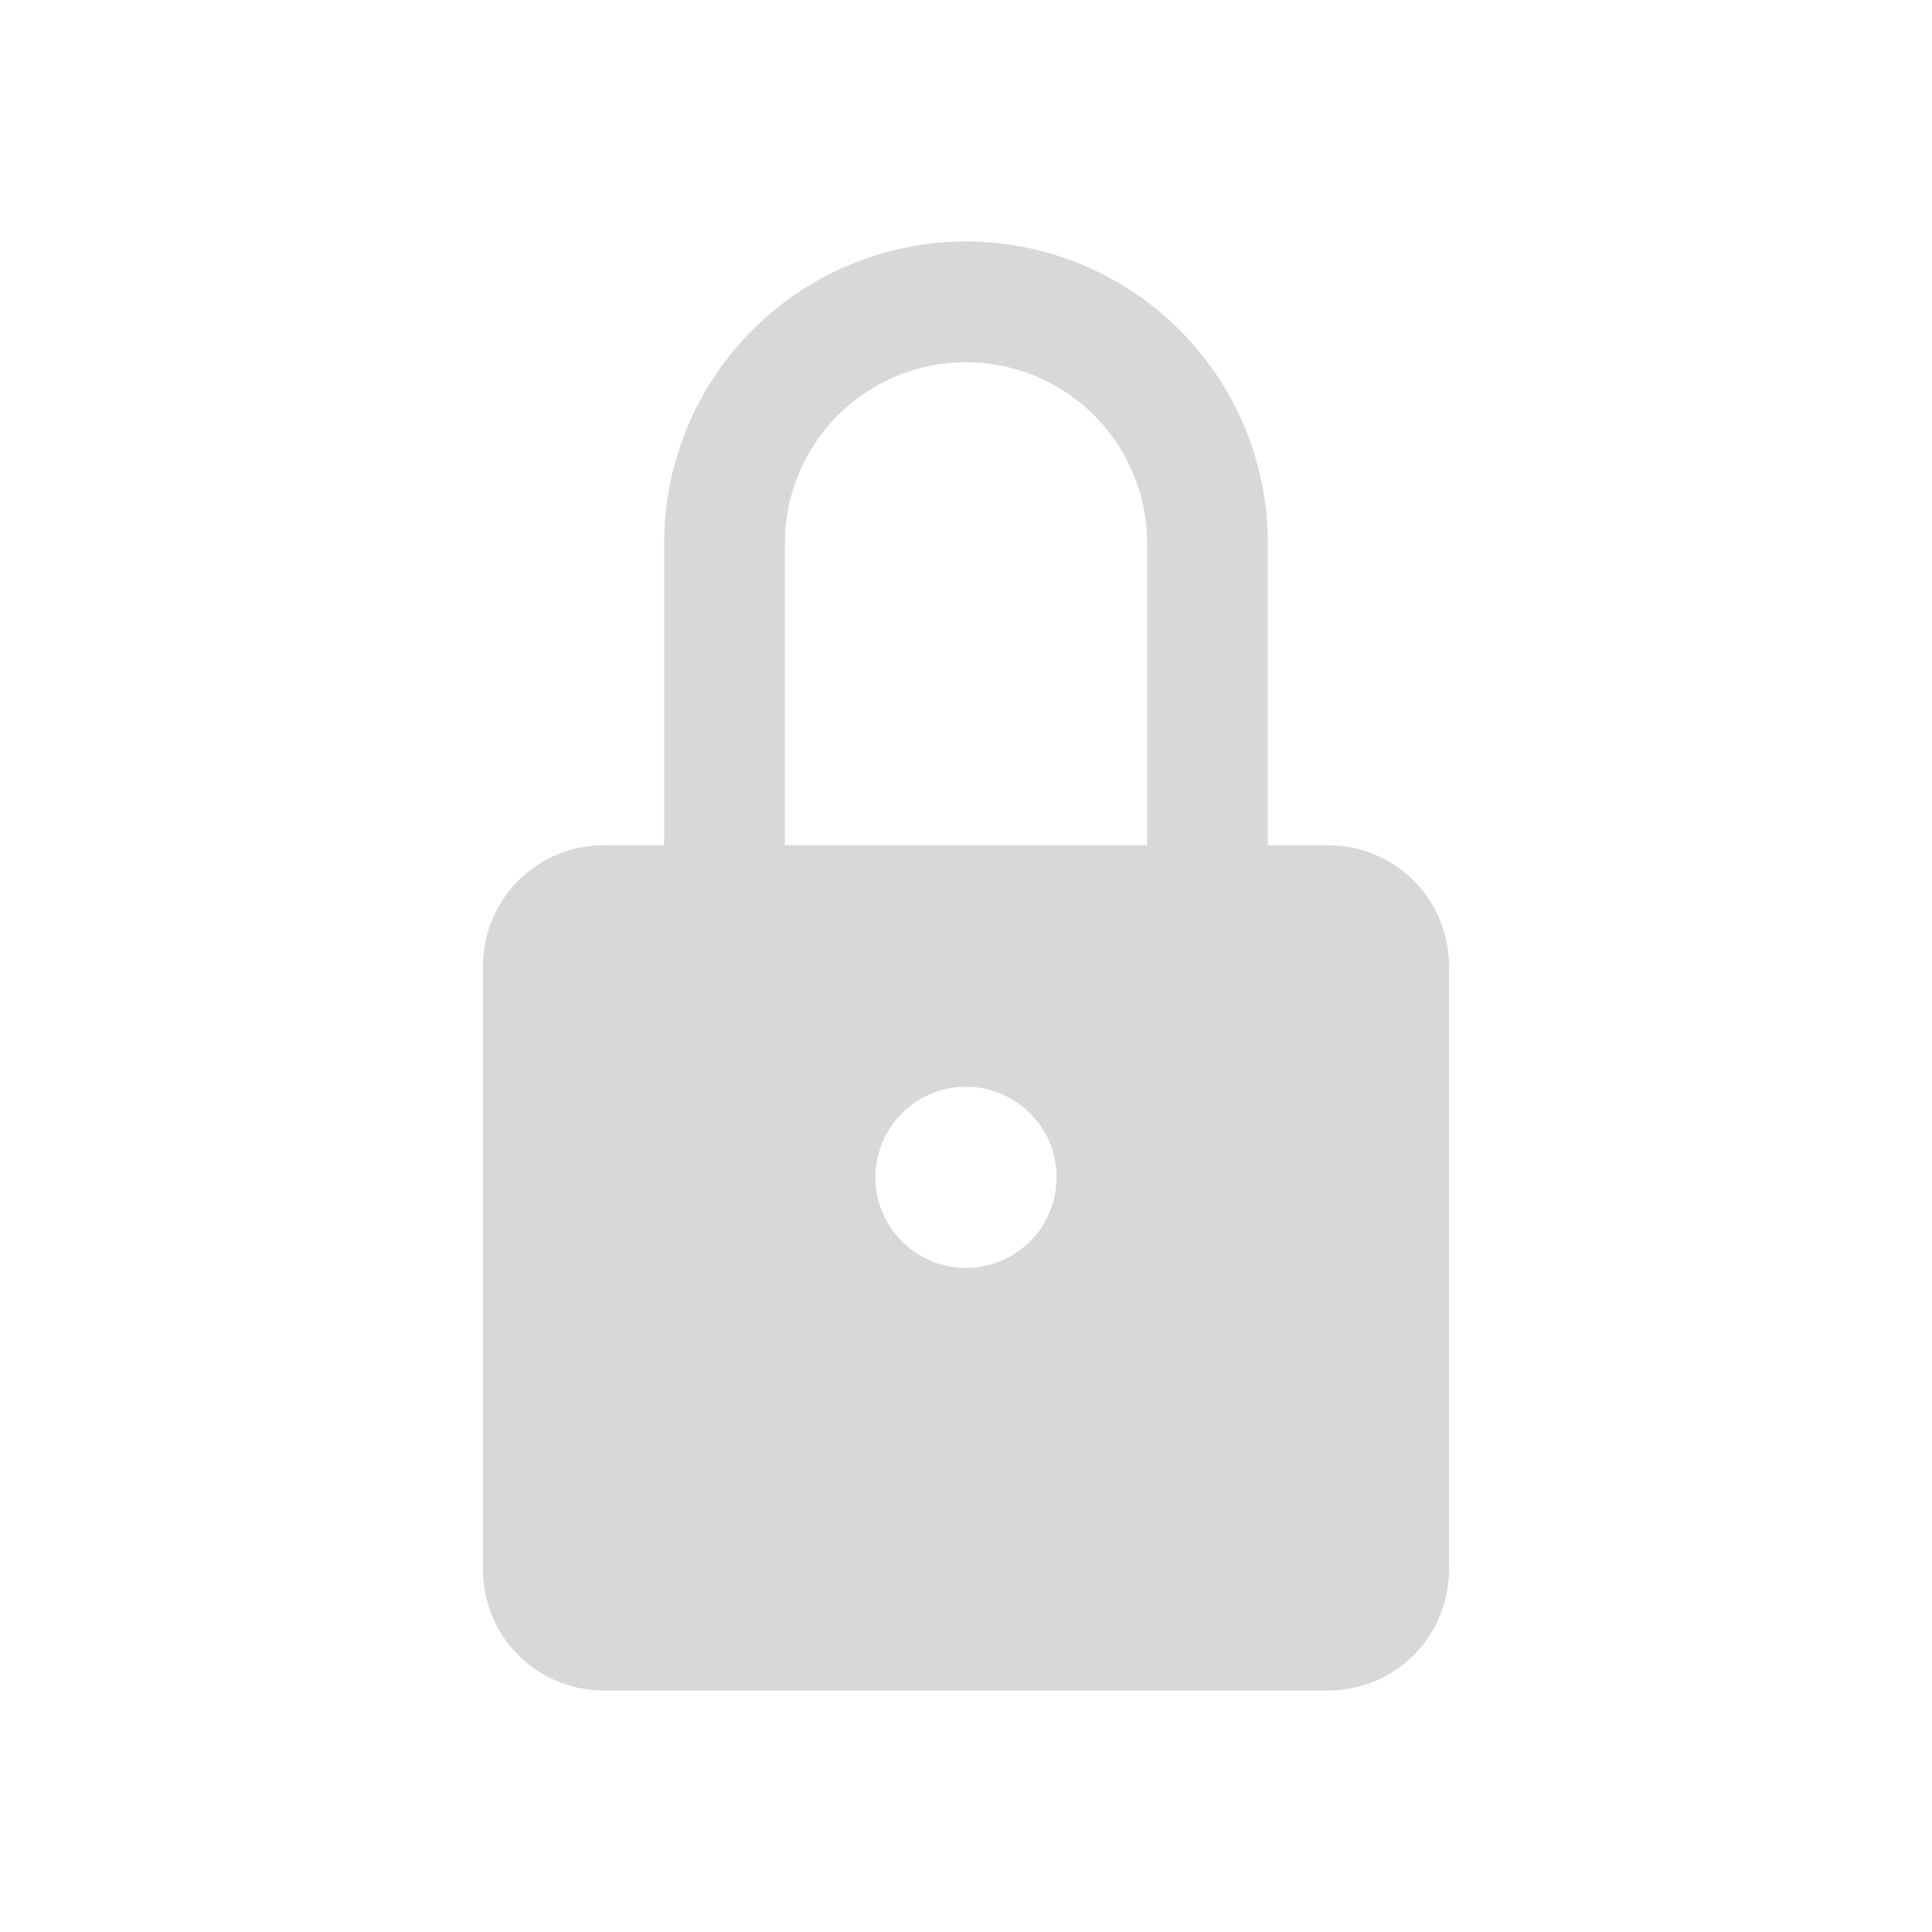 <svg xmlns="http://www.w3.org/2000/svg" width="140" height="140" fill="#D7D8D9" viewBox="0 0 16 16">
    <path d="M5.5 7V4.5a2.5 2.5 0 1 1 5 0V7H11a1 1 0 0 1 1 1v5a1 1 0 0 1-1 1H5a1 1 0 0 1-1-1V8a1 1 0 0 1 1-1h.5zm1-2.5V7h3V4.5a1.5 1.5 0 0 0-3 0zm1.5 6a.75.75 0 1 0 0-1.5.75.75 0 0 0 0 1.5z"/>
</svg>